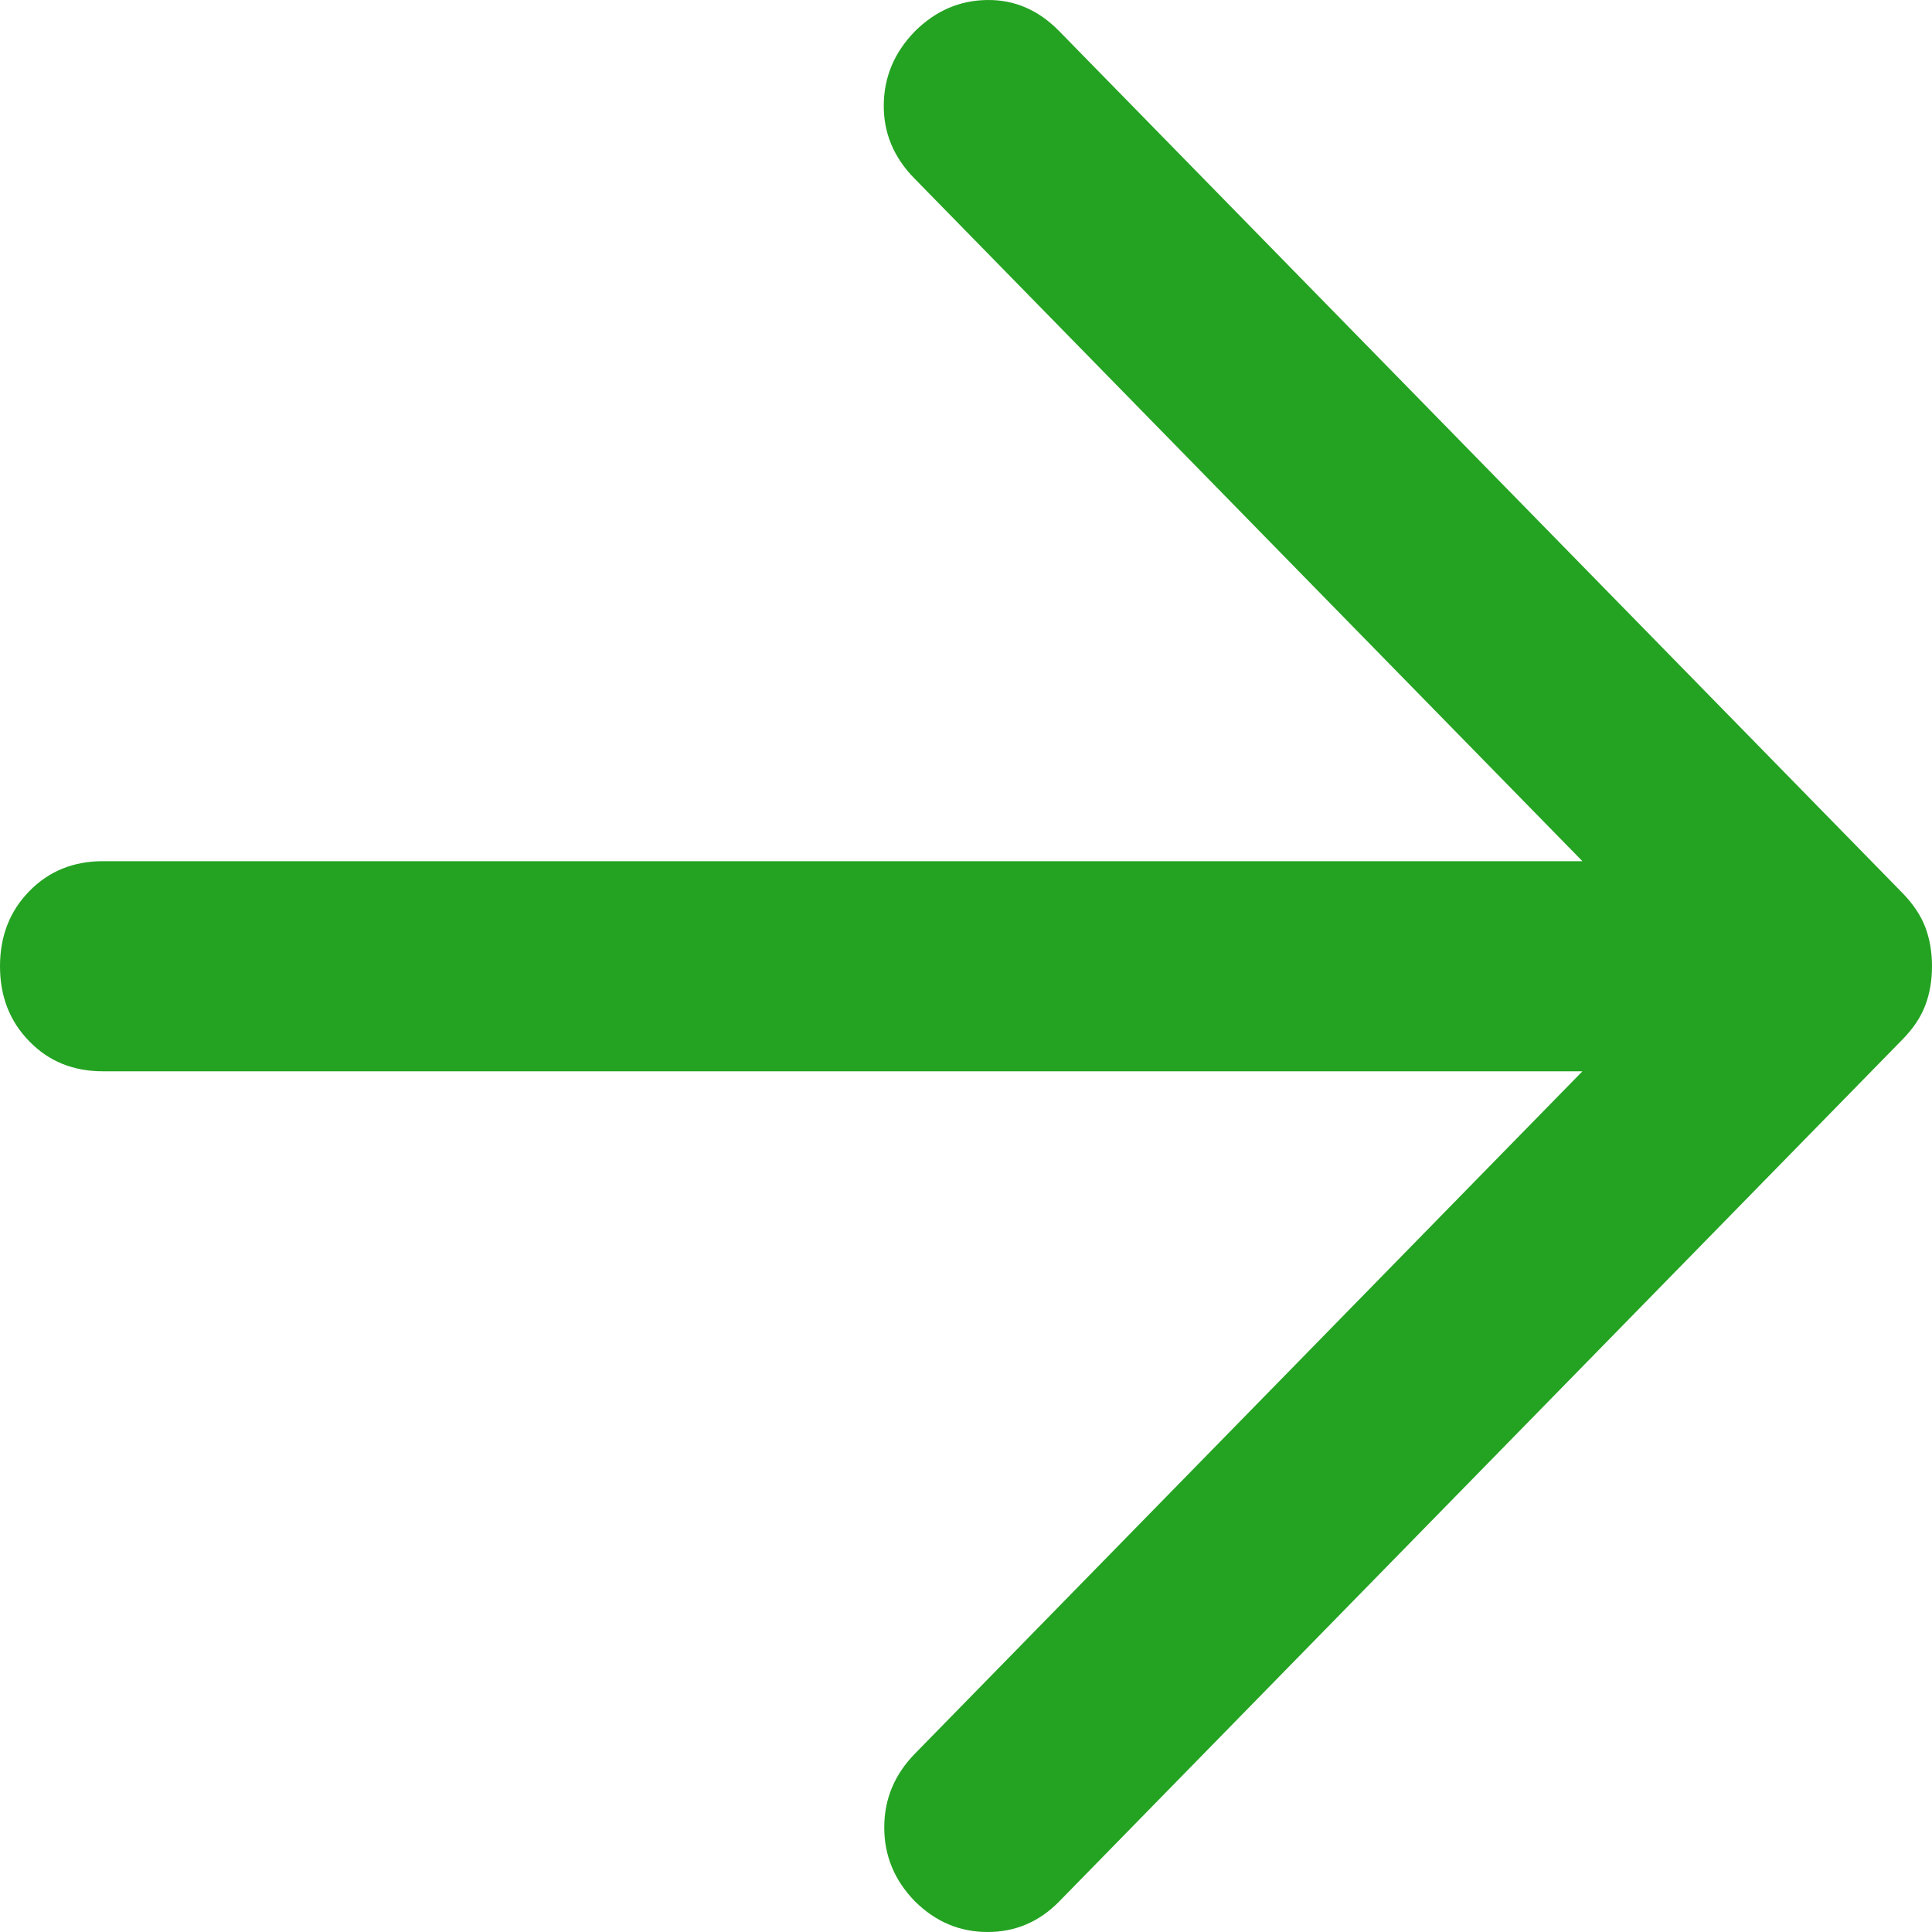 <svg width="16" height="16" viewBox="0 0 16 16" fill="none" xmlns="http://www.w3.org/2000/svg">
<path d="M13.105 8.872H0.852C0.607 8.872 0.404 8.79 0.243 8.624C0.081 8.459 0 8.252 0 8.002C0 7.753 0.081 7.545 0.243 7.38C0.404 7.215 0.607 7.132 0.852 7.132H13.105L7.57 1.475C7.4 1.301 7.316 1.098 7.319 0.866C7.322 0.634 7.408 0.431 7.579 0.257C7.749 0.089 7.947 0.003 8.175 7.16168e-05C8.402 -0.003 8.6 0.083 8.771 0.257L15.753 7.393C15.844 7.486 15.908 7.582 15.945 7.68C15.982 7.779 16 7.886 16 8.002C16 8.118 15.982 8.226 15.945 8.324C15.908 8.423 15.844 8.519 15.753 8.611L8.771 15.748C8.606 15.916 8.409 16 8.179 16C7.949 16 7.749 15.916 7.579 15.748C7.408 15.574 7.323 15.369 7.323 15.134C7.323 14.899 7.408 14.695 7.579 14.521L13.105 8.872Z" fill="#24A322"/>
</svg>
